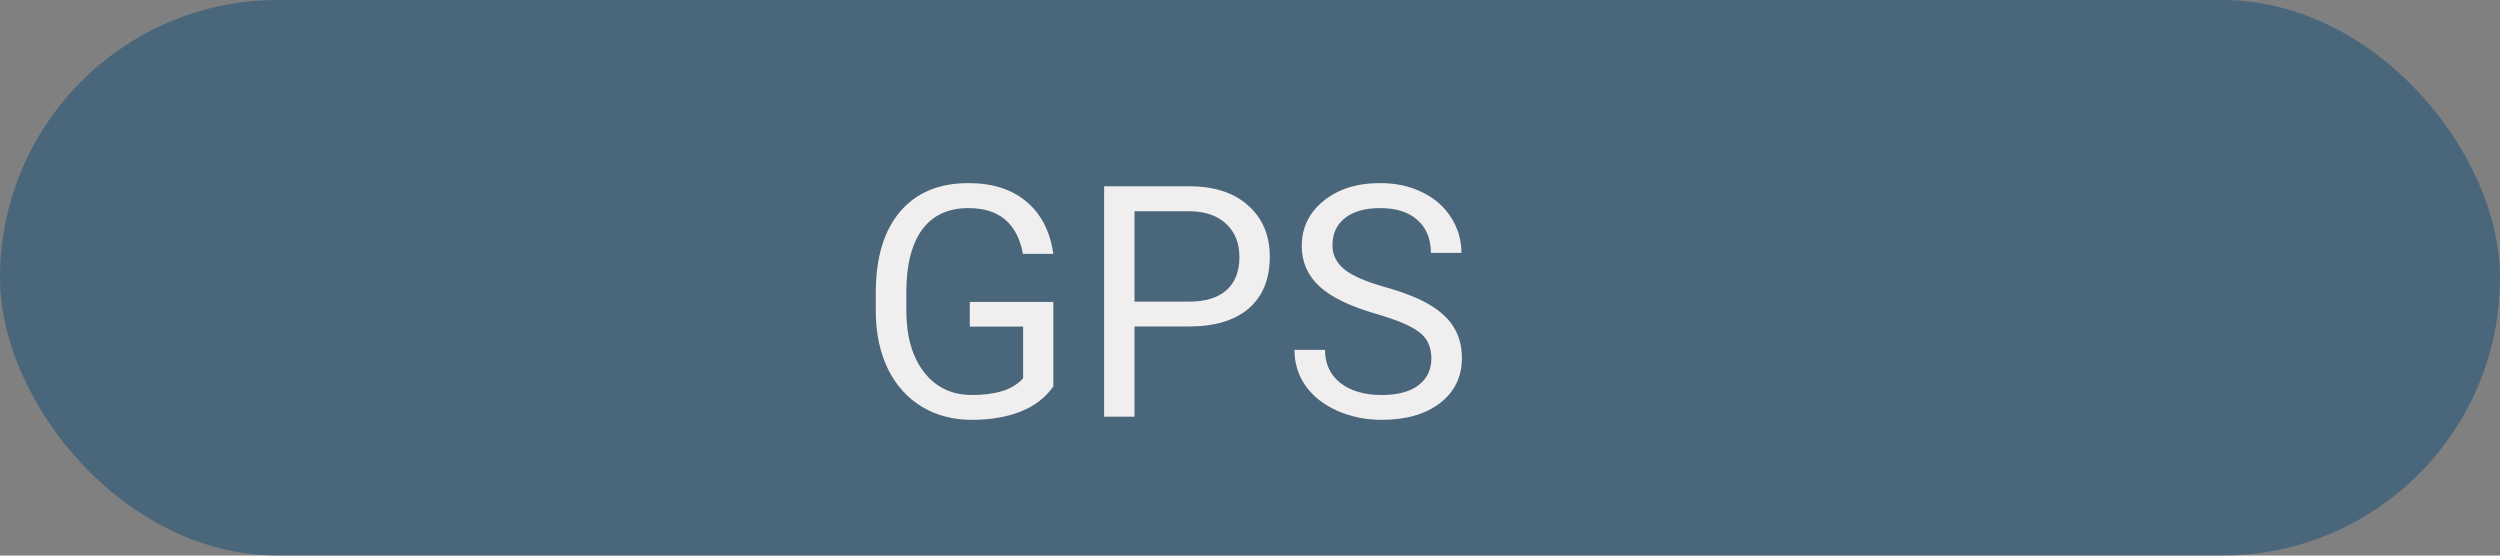 <svg width="108" height="24" viewBox="0 0 108 24" fill="none" xmlns="http://www.w3.org/2000/svg">
<rect x="0" y="0" width="108" height="24" fill="#808080" stroke="none"/>
<rect width="108" height="24" rx="12" fill="#195078" fill-opacity="0.52"/>
<path d="M45.504 16.694C45.167 17.177 44.695 17.54 44.089 17.781C43.487 18.018 42.785 18.137 41.983 18.137C41.172 18.137 40.452 17.948 39.823 17.569C39.194 17.186 38.707 16.644 38.36 15.942C38.019 15.241 37.843 14.427 37.834 13.502V12.634C37.834 11.134 38.183 9.972 38.88 9.147C39.582 8.323 40.566 7.91 41.833 7.91C42.872 7.91 43.708 8.177 44.342 8.71C44.975 9.239 45.363 9.991 45.504 10.966H44.191C43.945 9.649 43.161 8.99 41.84 8.99C40.96 8.99 40.293 9.3 39.837 9.92C39.386 10.535 39.158 11.428 39.153 12.6V13.413C39.153 14.53 39.408 15.418 39.919 16.079C40.429 16.735 41.12 17.064 41.99 17.064C42.482 17.064 42.913 17.009 43.282 16.899C43.651 16.79 43.957 16.605 44.198 16.346V14.11H41.895V13.044H45.504V16.694ZM49.011 14.104V18H47.698V8.047H51.369C52.458 8.047 53.31 8.325 53.926 8.881C54.546 9.437 54.855 10.173 54.855 11.089C54.855 12.055 54.552 12.8 53.946 13.324C53.345 13.844 52.481 14.104 51.355 14.104H49.011ZM49.011 13.03H51.369C52.071 13.03 52.609 12.866 52.982 12.538C53.356 12.205 53.543 11.727 53.543 11.102C53.543 10.51 53.356 10.036 52.982 9.681C52.609 9.325 52.096 9.141 51.444 9.127H49.011V13.03ZM59.463 13.563C58.337 13.24 57.517 12.843 57.002 12.374C56.492 11.9 56.236 11.317 56.236 10.624C56.236 9.84 56.548 9.193 57.173 8.683C57.802 8.168 58.617 7.91 59.62 7.91C60.304 7.91 60.912 8.042 61.445 8.307C61.983 8.571 62.398 8.936 62.69 9.4C62.986 9.865 63.134 10.373 63.134 10.925H61.815C61.815 10.323 61.623 9.852 61.24 9.51C60.857 9.163 60.317 8.99 59.62 8.99C58.973 8.99 58.467 9.134 58.102 9.421C57.742 9.703 57.562 10.098 57.562 10.604C57.562 11.009 57.733 11.353 58.075 11.636C58.422 11.914 59.007 12.169 59.832 12.401C60.661 12.634 61.309 12.891 61.773 13.174C62.243 13.452 62.589 13.778 62.812 14.151C63.04 14.525 63.154 14.965 63.154 15.471C63.154 16.277 62.84 16.924 62.211 17.412C61.582 17.895 60.741 18.137 59.688 18.137C59.005 18.137 58.367 18.007 57.774 17.747C57.182 17.483 56.724 17.123 56.4 16.667C56.081 16.211 55.922 15.694 55.922 15.115H57.241C57.241 15.717 57.462 16.193 57.904 16.544C58.351 16.89 58.946 17.064 59.688 17.064C60.381 17.064 60.912 16.922 61.281 16.64C61.65 16.357 61.835 15.972 61.835 15.484C61.835 14.997 61.664 14.621 61.322 14.356C60.98 14.088 60.361 13.823 59.463 13.563Z" fill="#F0EEEE"/>
</svg>
